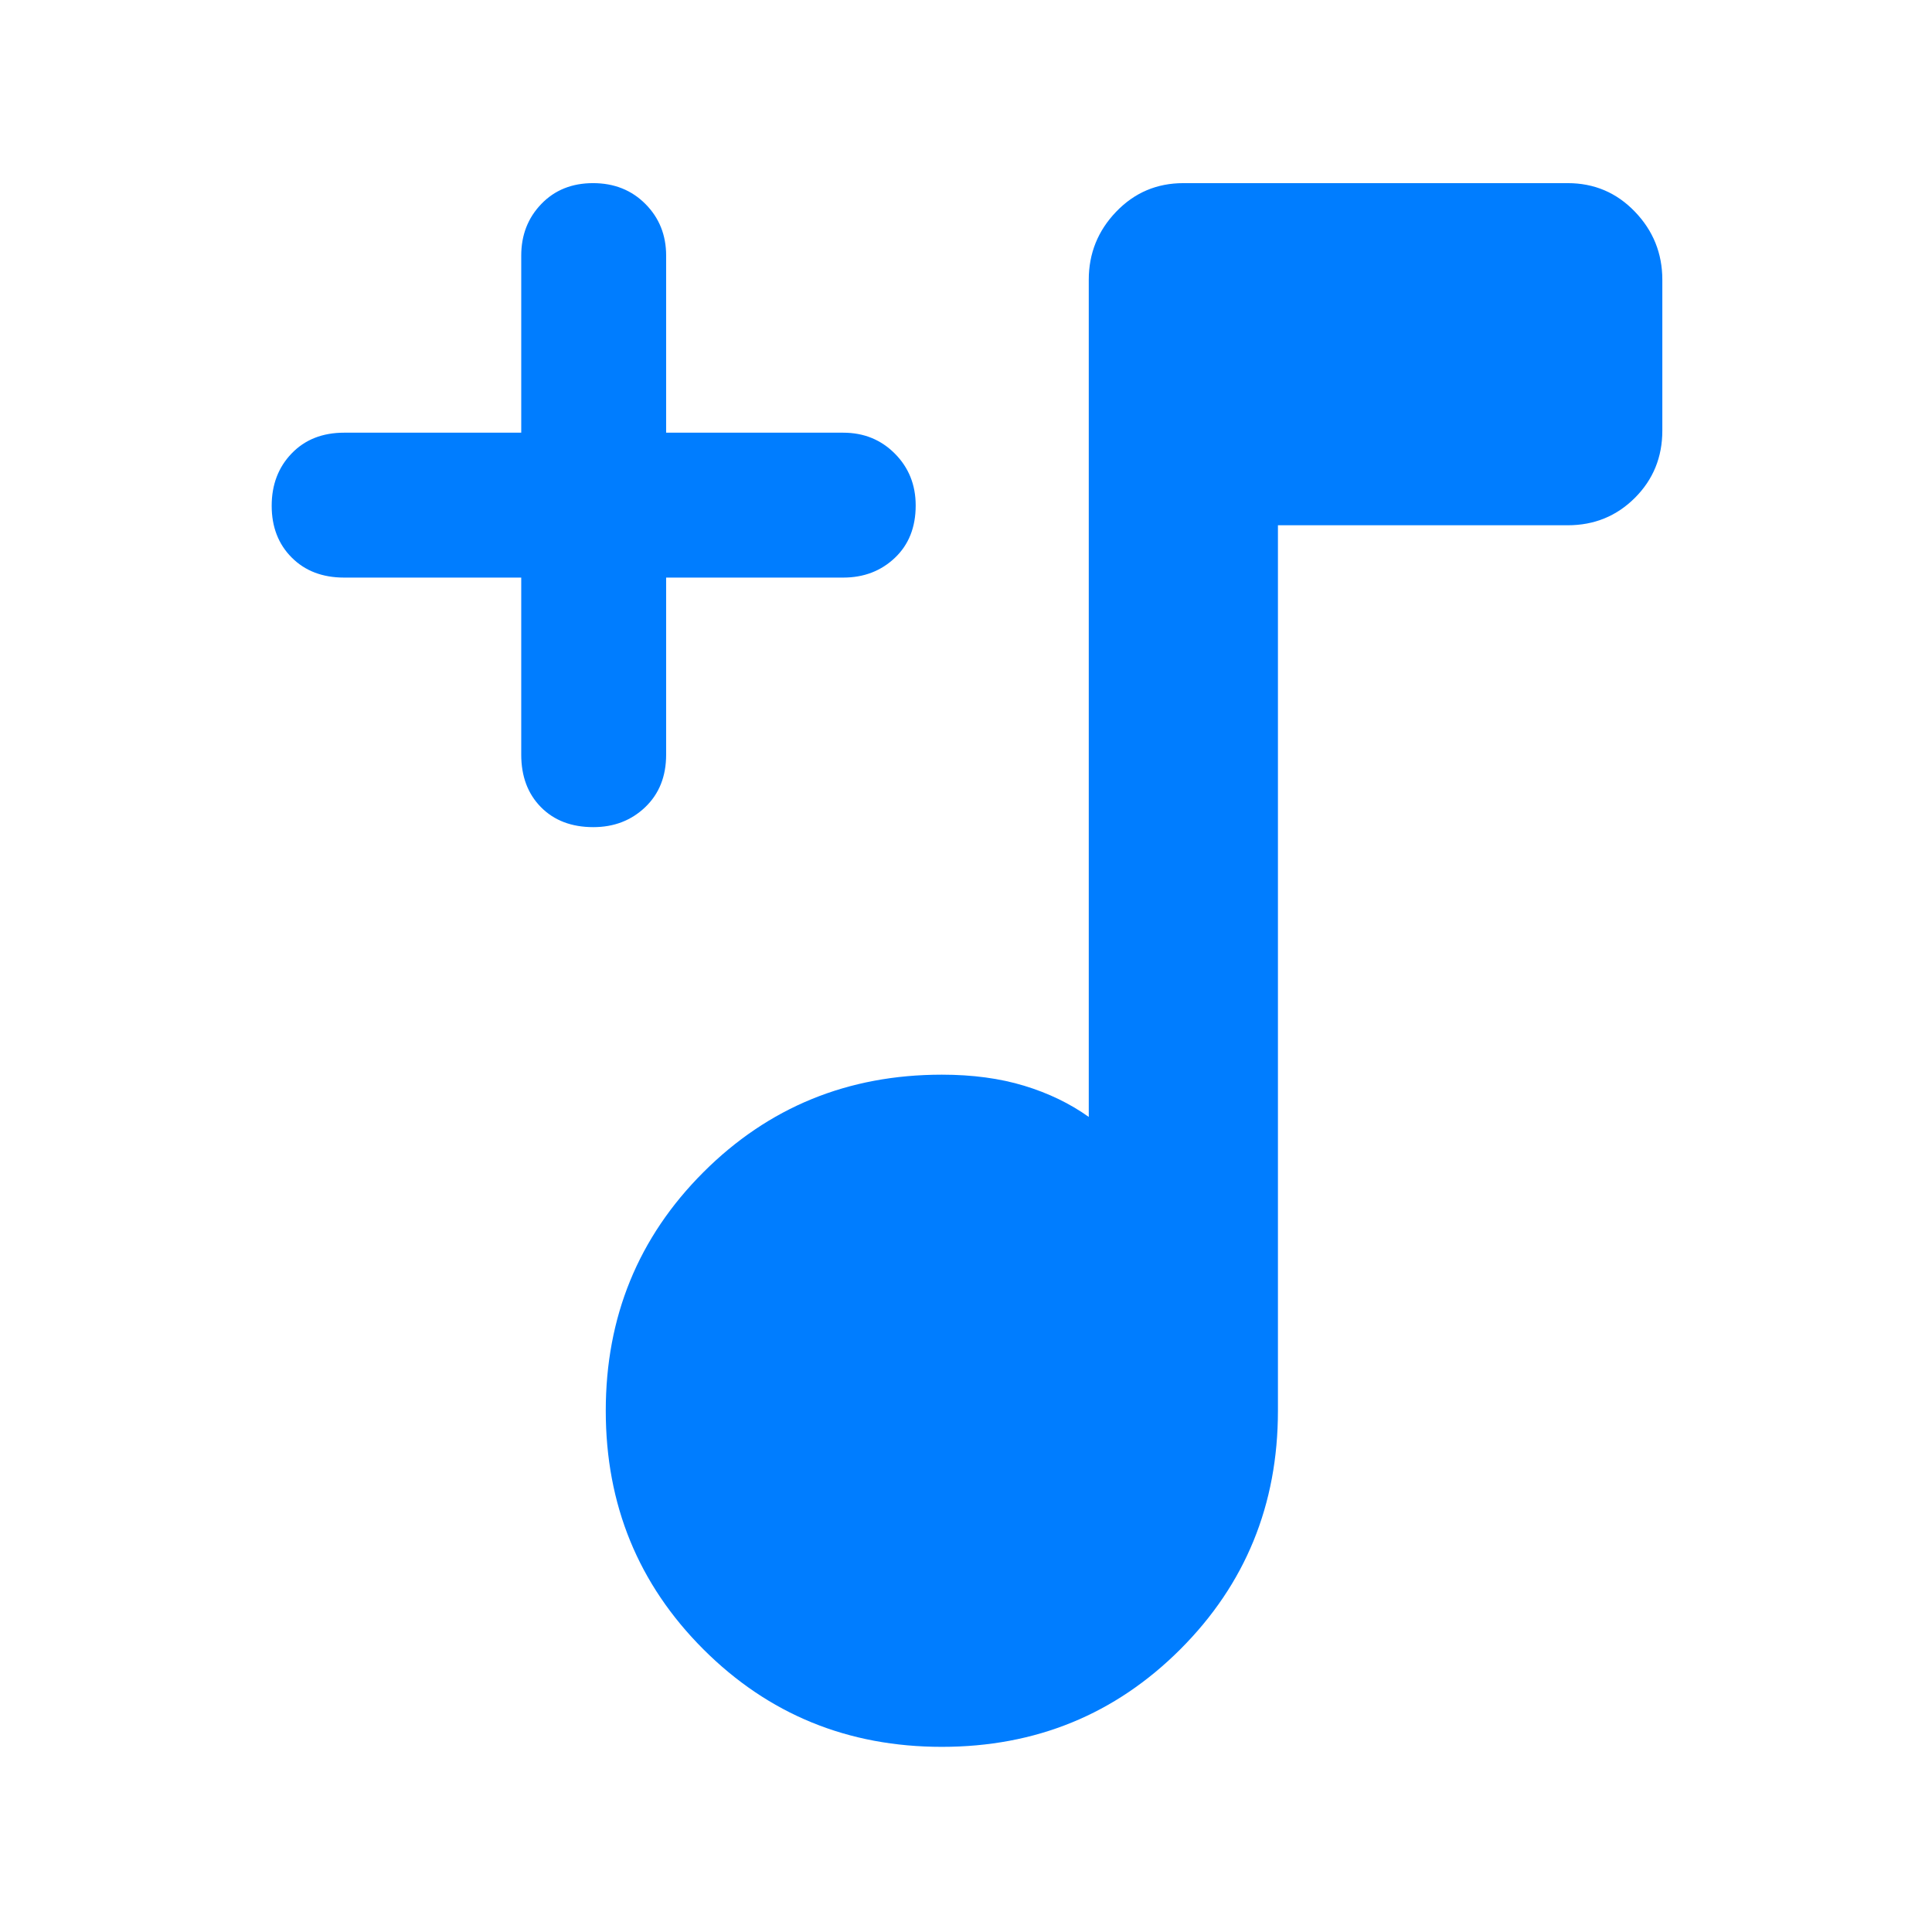 <svg xmlns="http://www.w3.org/2000/svg" height="48" viewBox="0 -960 960 960" width="48"><path fill="rgb(0, 125, 255)" d="M468-92q-70.01 0-118.51-48.49Q301-188.99 301-259t48.49-118.51Q397.99-426 468-426q22.81 0 40.9 5.5Q527-415 541-405v-416q0-19.63 13.63-33.81Q568.25-869 588-869h191q19.75 0 33.38 14.19Q826-840.63 826-821v75q0 19.75-13.62 33.37Q798.75-699 779-699H635v440q0 70.01-48.49 118.51Q538.01-92 468-92ZM259-673h-88q-16.15 0-26.07-9.98-9.93-9.97-9.93-25.7 0-15.72 9.93-26.02Q154.85-745 171-745h88v-88q0-15.3 9.98-25.65 9.97-10.35 25.7-10.35 15.72 0 26.02 10.35Q331-848.3 331-833v88h88q15.3 0 25.65 10.4Q455-724.2 455-708.82q0 16.22-10.35 26.02T419-673h-88v88q0 16.15-10.4 26.08-10.4 9.92-25.78 9.92-16.22 0-26.02-9.92-9.8-9.93-9.8-26.08v-88Z"/></svg>
